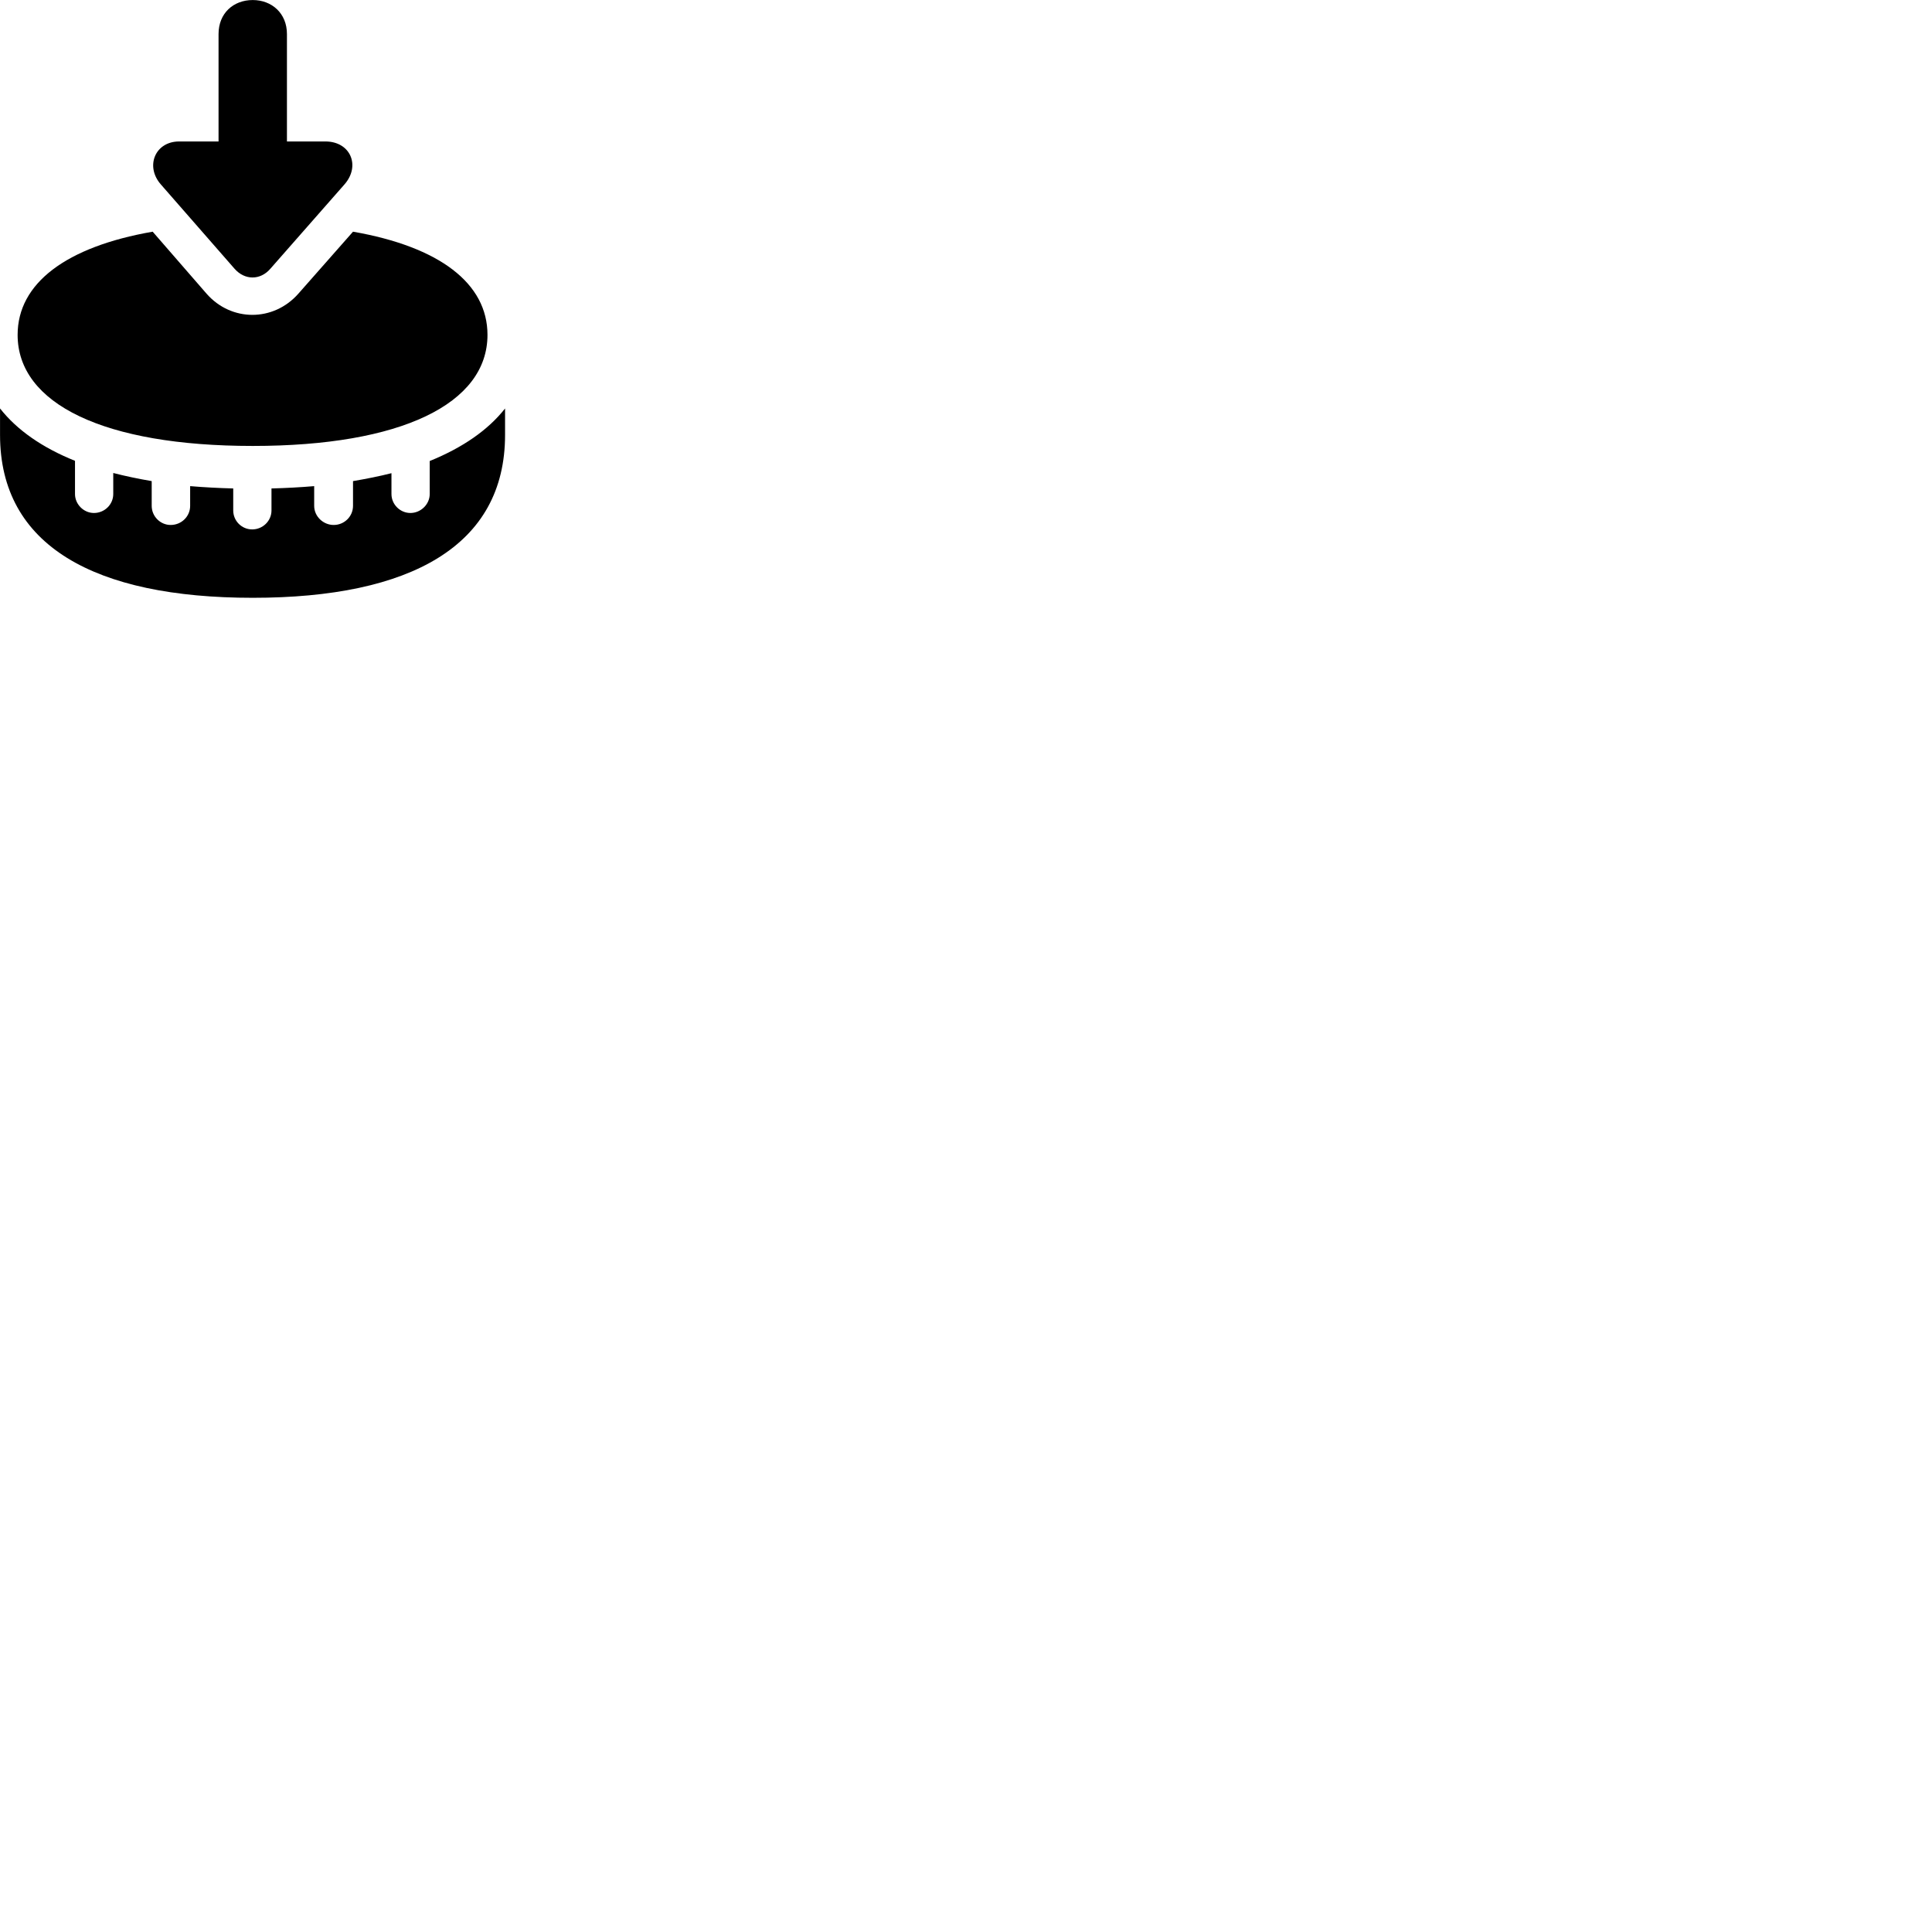 
        <svg xmlns="http://www.w3.org/2000/svg" viewBox="0 0 100 100">
            <path d="M13.992 13.912L17.832 9.542C18.672 8.582 18.142 7.322 16.842 7.322H14.852V1.762C14.852 0.682 14.062 0.002 13.082 0.002C12.082 0.002 11.312 0.682 11.312 1.762V7.322H9.272C8.032 7.322 7.502 8.602 8.322 9.542L12.142 13.912C12.672 14.512 13.472 14.512 13.992 13.912ZM10.692 15.202L7.902 11.992C3.422 12.772 0.912 14.662 0.912 17.332C0.912 20.902 5.382 23.082 13.082 23.082C20.762 23.082 25.232 20.902 25.232 17.332C25.232 14.662 22.742 12.772 18.272 11.992L15.442 15.202C14.152 16.662 11.972 16.662 10.692 15.202ZM13.082 30.942C21.262 30.942 26.142 28.242 26.142 22.512V21.142C25.262 22.262 23.942 23.172 22.242 23.862V25.572C22.242 26.102 21.782 26.552 21.242 26.552C20.712 26.552 20.262 26.112 20.262 25.572V24.492C19.632 24.652 18.972 24.782 18.272 24.902V26.182C18.272 26.732 17.822 27.172 17.272 27.172C16.732 27.172 16.262 26.732 16.262 26.182V25.162C15.552 25.222 14.822 25.262 14.052 25.282V26.422C14.052 26.962 13.602 27.402 13.052 27.402C12.512 27.402 12.072 26.962 12.072 26.422V25.282C11.302 25.262 10.562 25.222 9.842 25.162V26.182C9.842 26.732 9.392 27.172 8.832 27.172C8.302 27.172 7.852 26.732 7.852 26.182V24.902C7.152 24.782 6.482 24.642 5.862 24.482V25.572C5.862 26.112 5.412 26.552 4.862 26.552C4.332 26.552 3.882 26.102 3.882 25.572V23.852C2.192 23.172 0.882 22.262 0.002 21.142V22.512C0.002 28.242 4.892 30.942 13.082 30.942Z" />
        </svg>
    